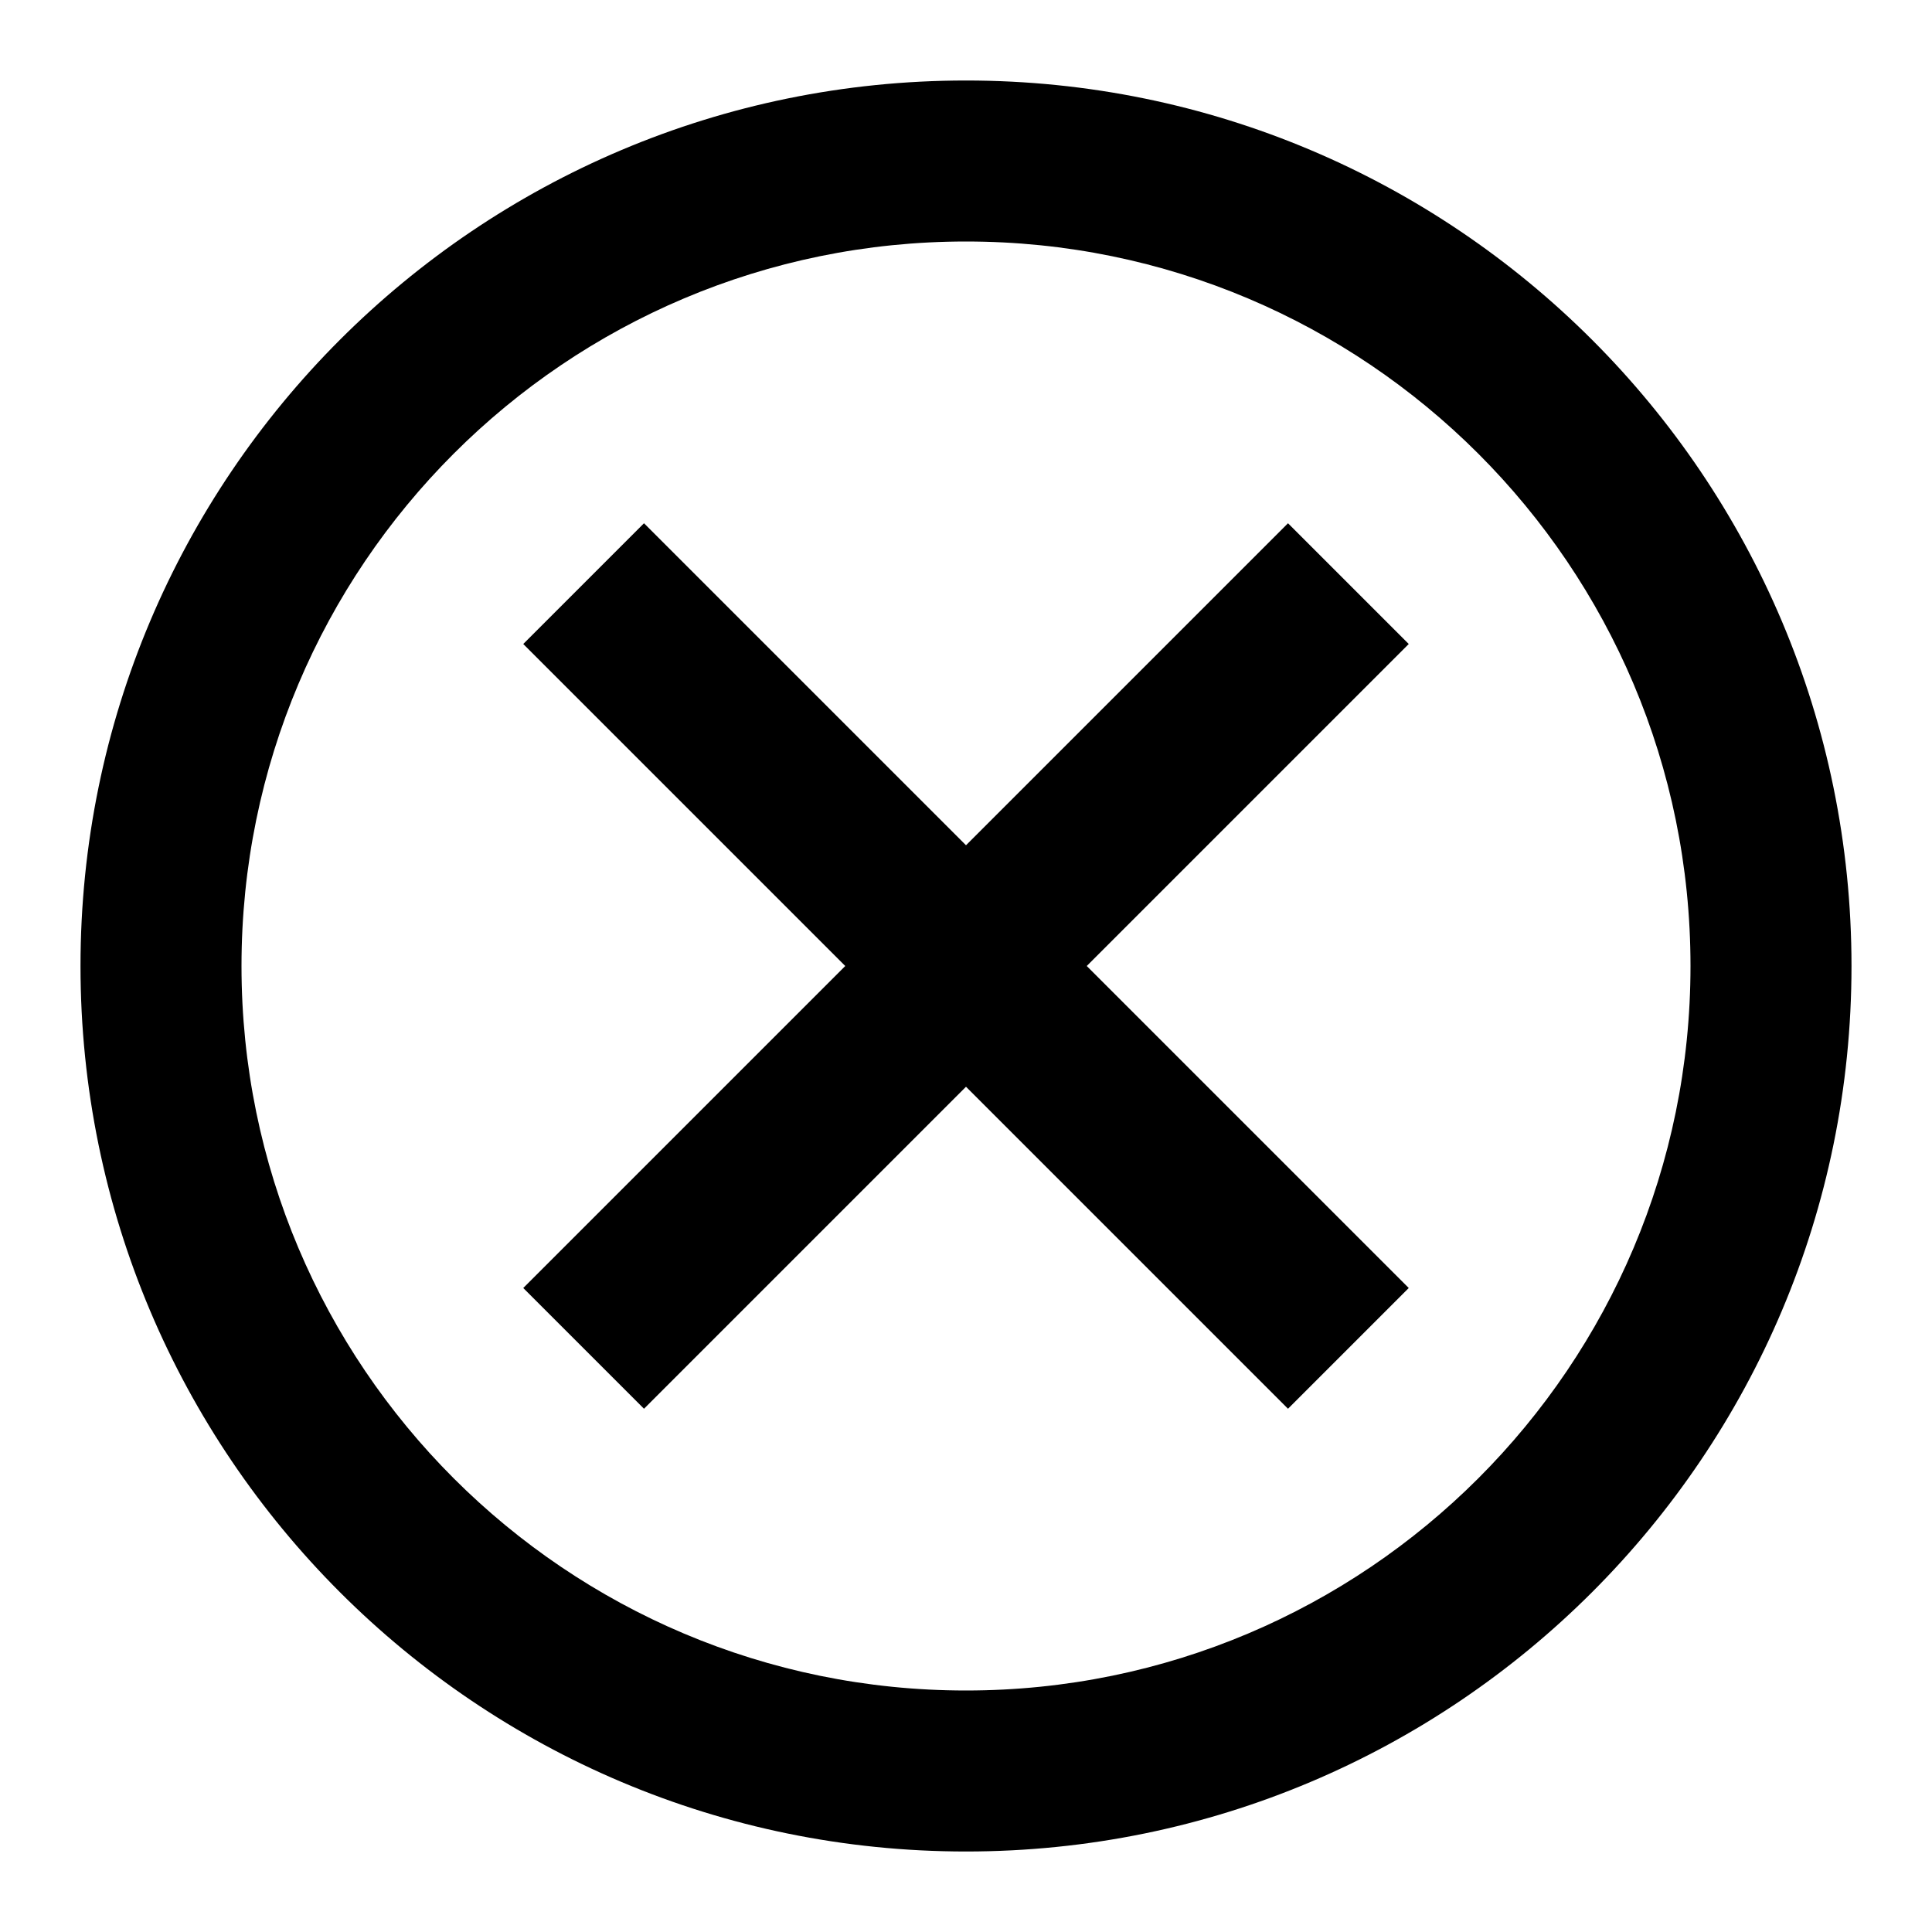 <svg height="100%" width="100%" viewBox="0 0 24 24" xmlns="http://www.w3.org/2000/svg">
    <g fill="currentColor">
        <path d="M12,1 C5.925,1 1,5.925 1,12 C1,18.075 5.925,23 12,23 C18.075,23 23,18.075 23,12 C23,5.925 18.075,1 12,1 Z M12,3 C16.971,3 21,7.029 21,12 C21,16.971 16.971,21 12,21 C7.029,21 3,16.971 3,12 C3,7.029 7.029,3 12,3 Z"></path>
        <polygon points="12 13.5 8 17.5 6.5 16 10.5 12 6.5 8 8 6.5 12 10.5 16 6.5 17.5 8 13.5 12 17.5 16 16 17.5"></polygon>
    </g>
</svg>